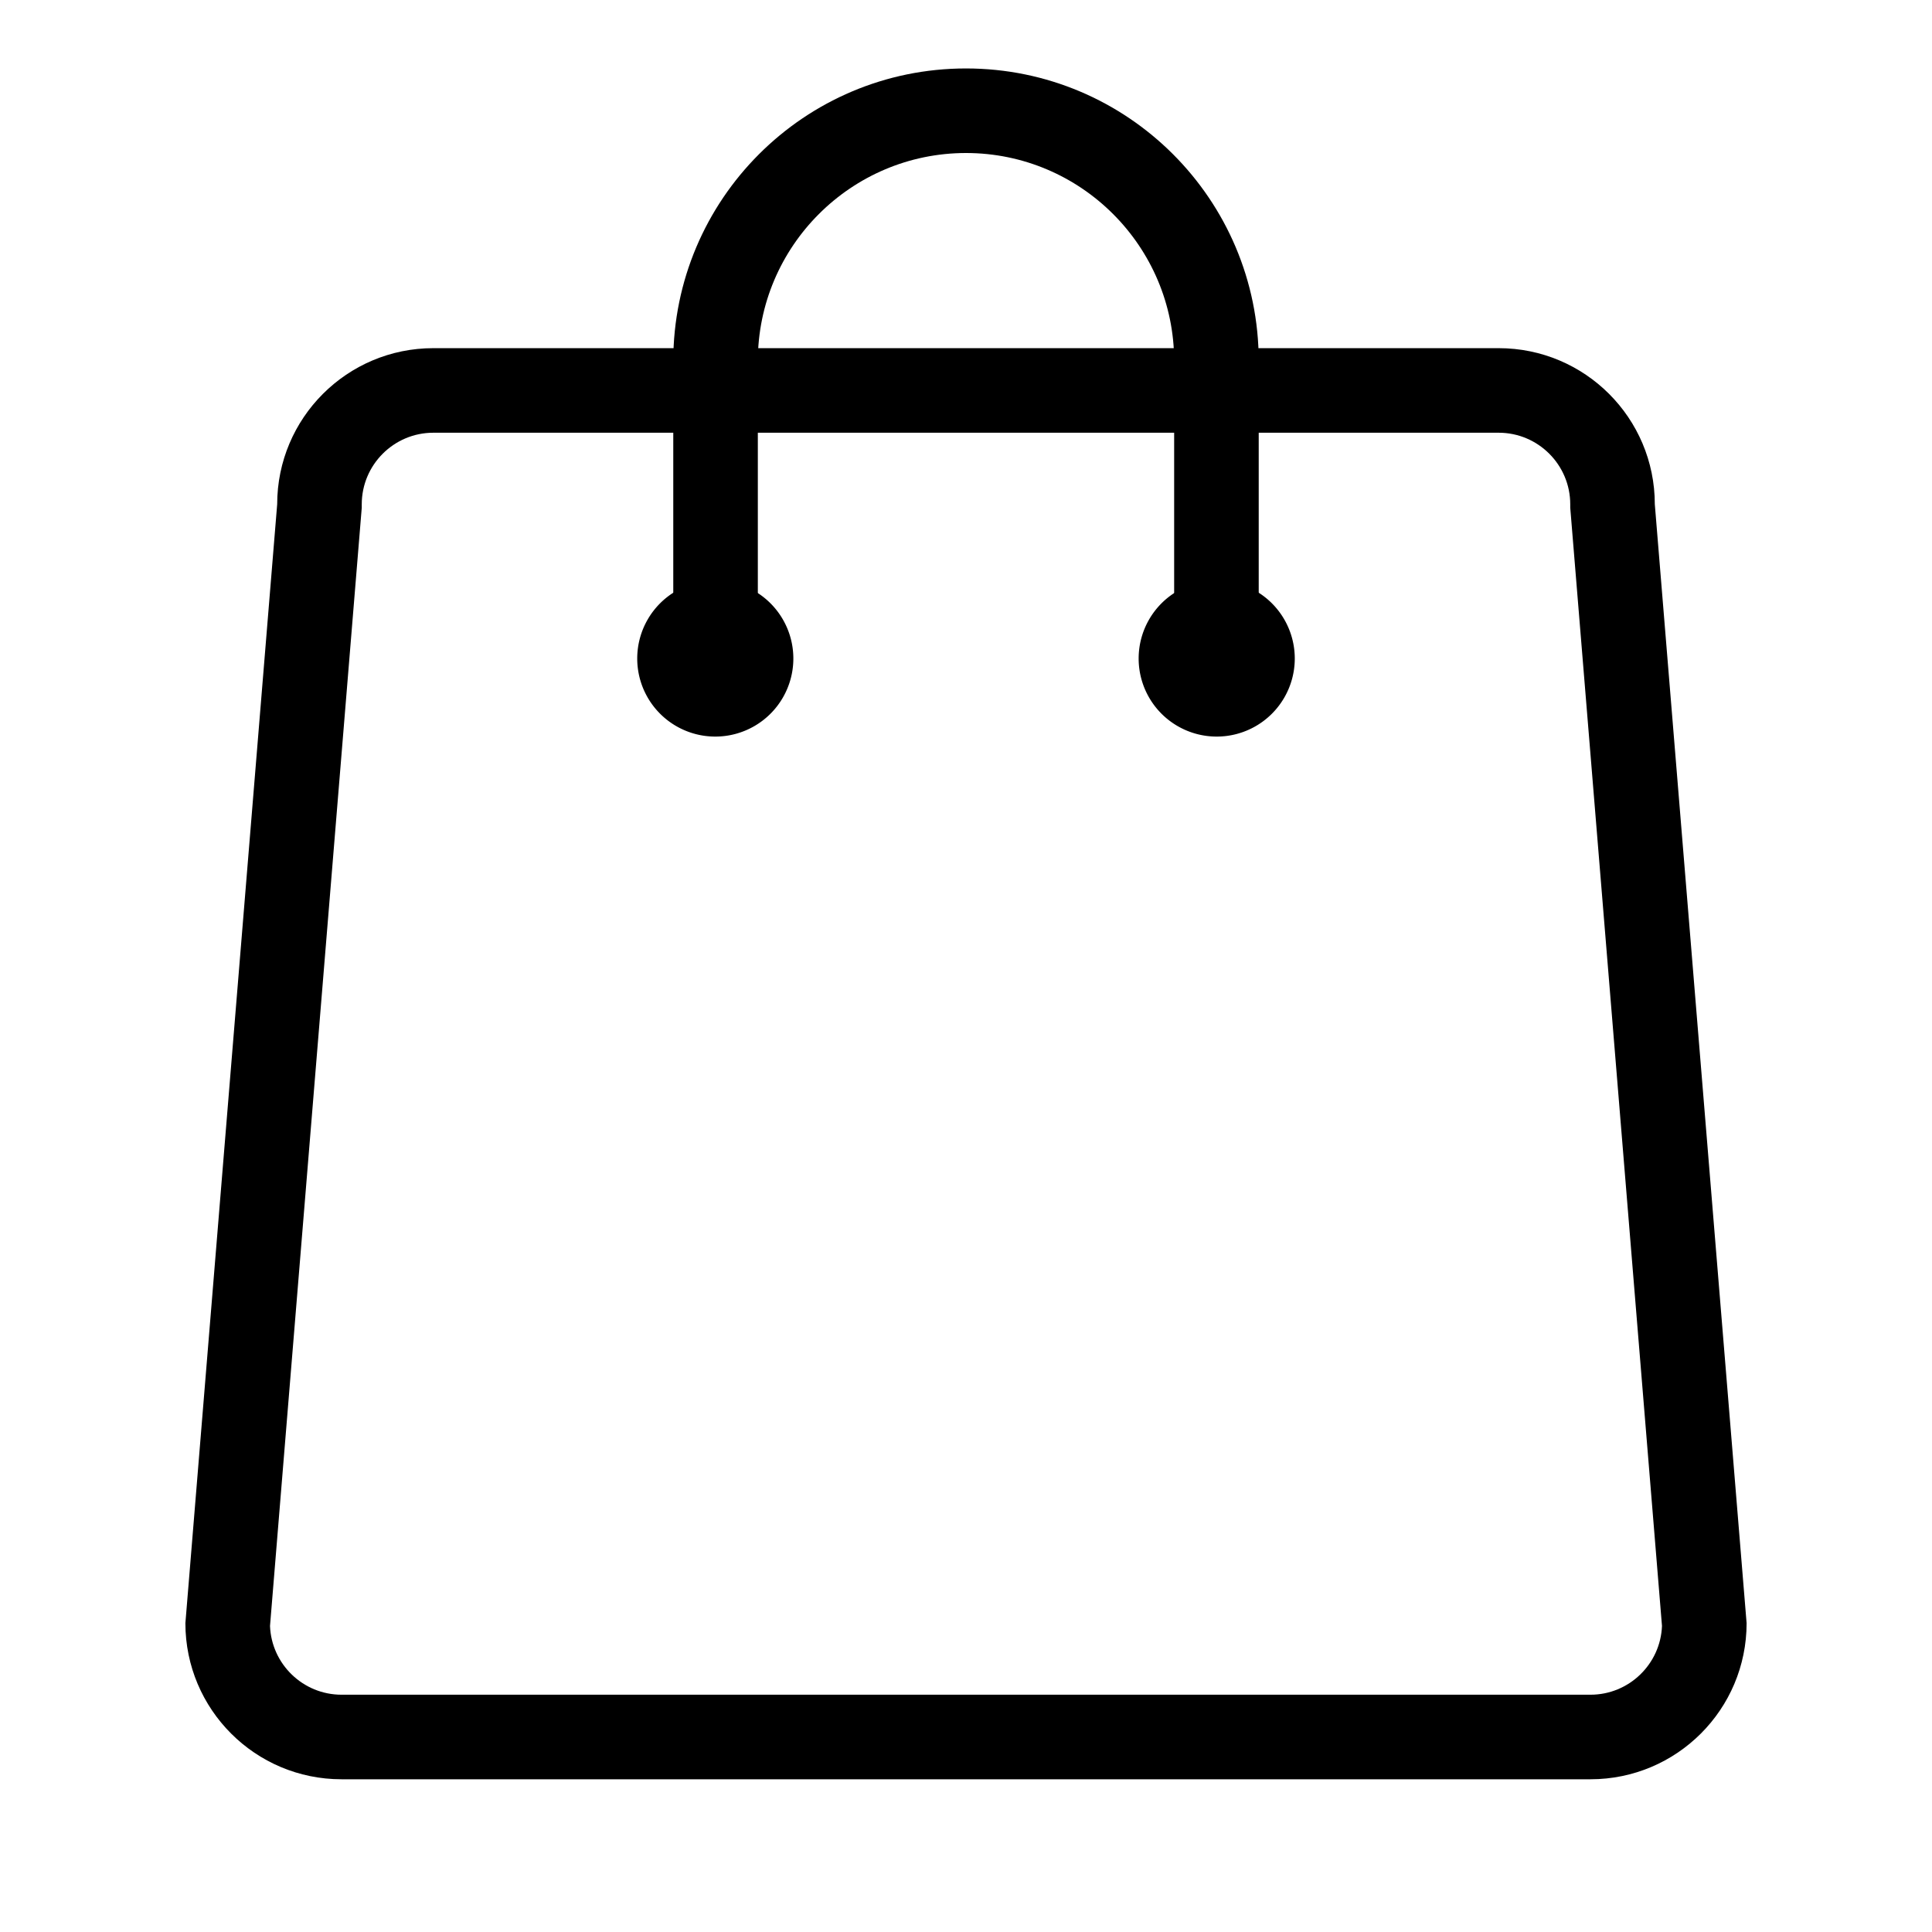 <?xml version="1.0" standalone="no"?><!DOCTYPE svg PUBLIC "-//W3C//DTD SVG 1.1//EN" "http://www.w3.org/Graphics/SVG/1.1/DTD/svg11.dtd"><svg t="1741525777278" class="icon" viewBox="0 0 1024 1024" version="1.1" xmlns="http://www.w3.org/2000/svg" p-id="9413" xmlns:xlink="http://www.w3.org/1999/xlink" width="200" height="200"><path d="M794.336 229.355c20.912 0 37.926 17.014 37.926 37.927v1.835l0.151 1.829 48.474 590.844c-0.783 20.226-17.483 36.442-37.898 36.442H181.009c-20.415 0-37.115-16.216-37.898-36.442L191.585 270.945l0.151-1.829v-1.835c0-20.913 17.014-37.927 37.926-37.927H794.336m0-44.82H229.661c-45.7 0-82.747 37.048-82.747 82.747l-48.652 593.023c0 45.7 37.048 82.747 82.747 82.747H842.989c45.7 0 82.747-37.048 82.747-82.747l-48.652-593.023c0.001-45.699-37.046-82.747-82.747-82.747z" fill="currentColor" p-id="9414"></path><path d="M379.118 349.029m-41.374 0a41.374 41.374 0 1 0 82.748 0 41.374 41.374 0 1 0-82.748 0Z" fill="currentColor" p-id="9415"></path><path d="M644.882 349.029m-41.374 0a41.374 41.374 0 1 0 82.748 0 41.374 41.374 0 1 0-82.748 0Z" fill="currentColor" p-id="9416"></path><path d="M401.668 314.547V191.43c0-60.836 49.494-110.33 110.33-110.33s110.33 49.494 110.33 110.33v123.116h44.821V191.43c0-85.688-69.464-155.151-155.151-155.151s-155.151 69.464-155.151 155.151v123.116h44.821z" fill="currentColor" p-id="9417"></path></svg>